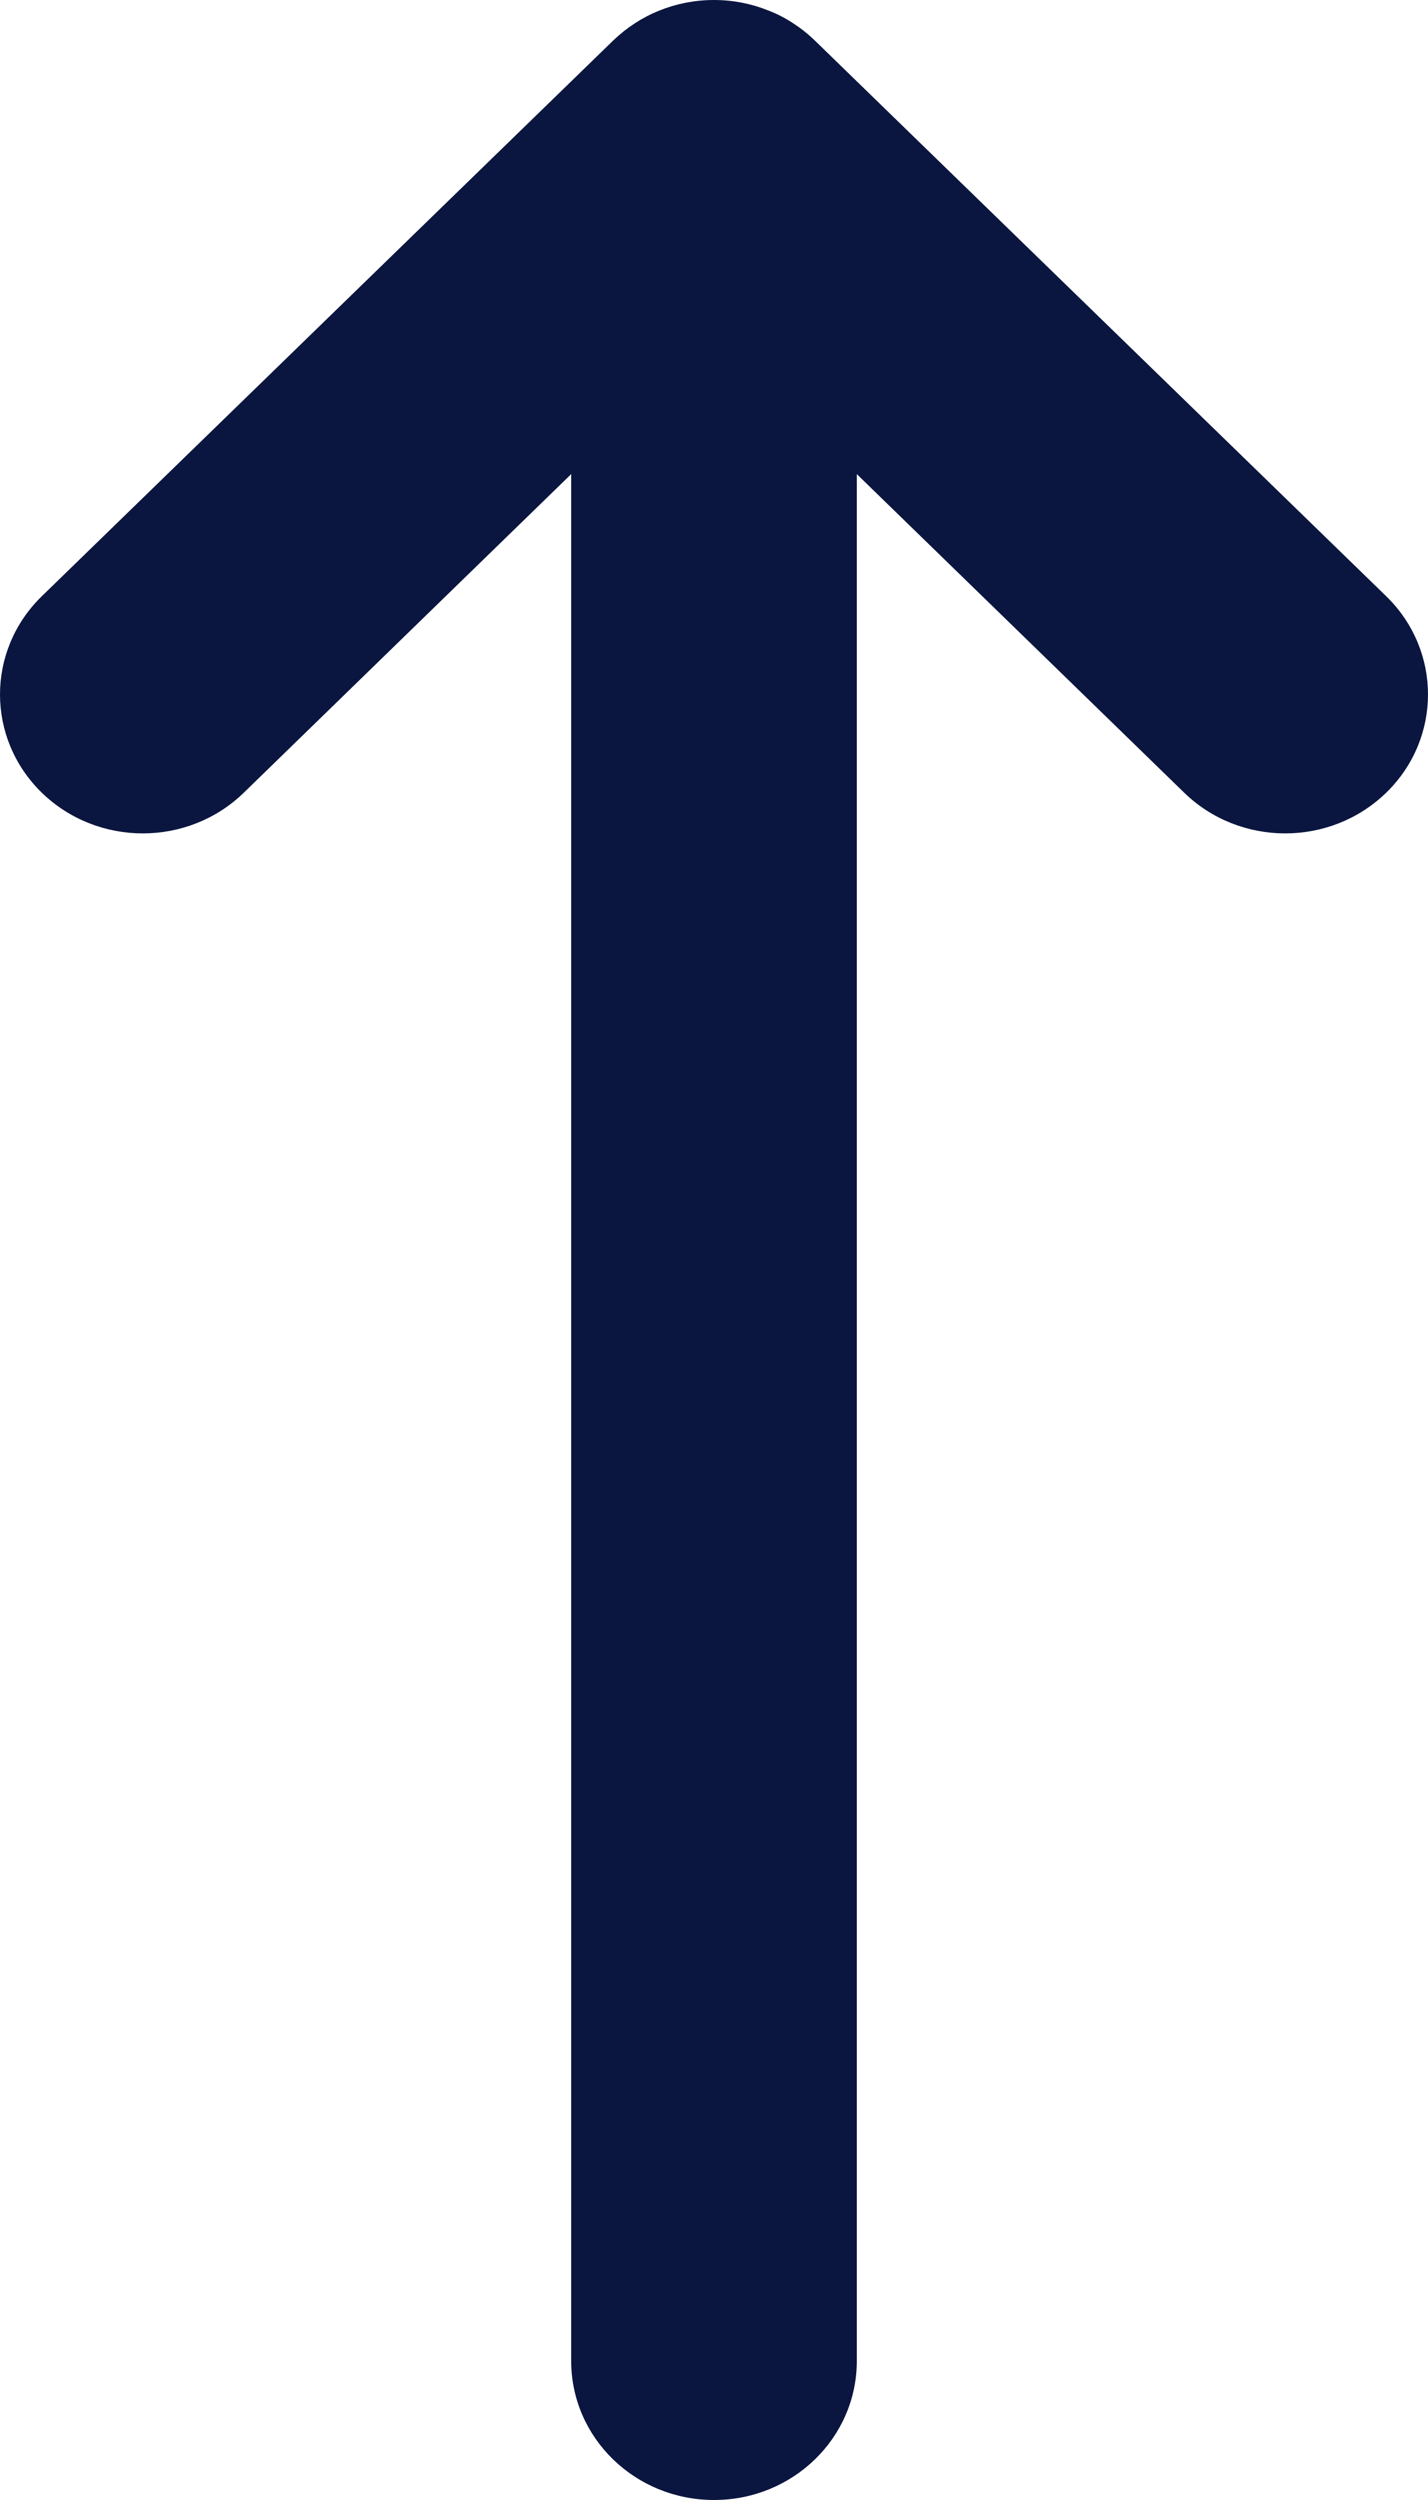 <svg width="8" height="14" viewBox="0 0 8 14" fill="none" xmlns="http://www.w3.org/2000/svg">
<path fill-rule="evenodd" clip-rule="evenodd" d="M0.234 4.439C-0.078 4.135 -0.078 3.643 0.234 3.339L3.434 0.228C3.511 0.154 3.599 0.097 3.694 0.059C3.788 0.021 3.892 -1.70105e-07 4 -1.74846e-07C4.108 -1.79569e-07 4.211 0.021 4.305 0.059C4.352 0.077 4.397 0.1 4.44 0.128C4.485 0.157 4.527 0.19 4.566 0.228L7.766 3.339C8.078 3.643 8.078 4.135 7.766 4.439C7.453 4.743 6.947 4.743 6.634 4.439L4.8 2.655L4.8 13.222C4.8 13.652 4.442 14 4 14C3.558 14 3.2 13.652 3.2 13.222L3.2 2.655L1.366 4.439C1.053 4.743 0.547 4.743 0.234 4.439Z" fill="#0A163F"/>
</svg>

